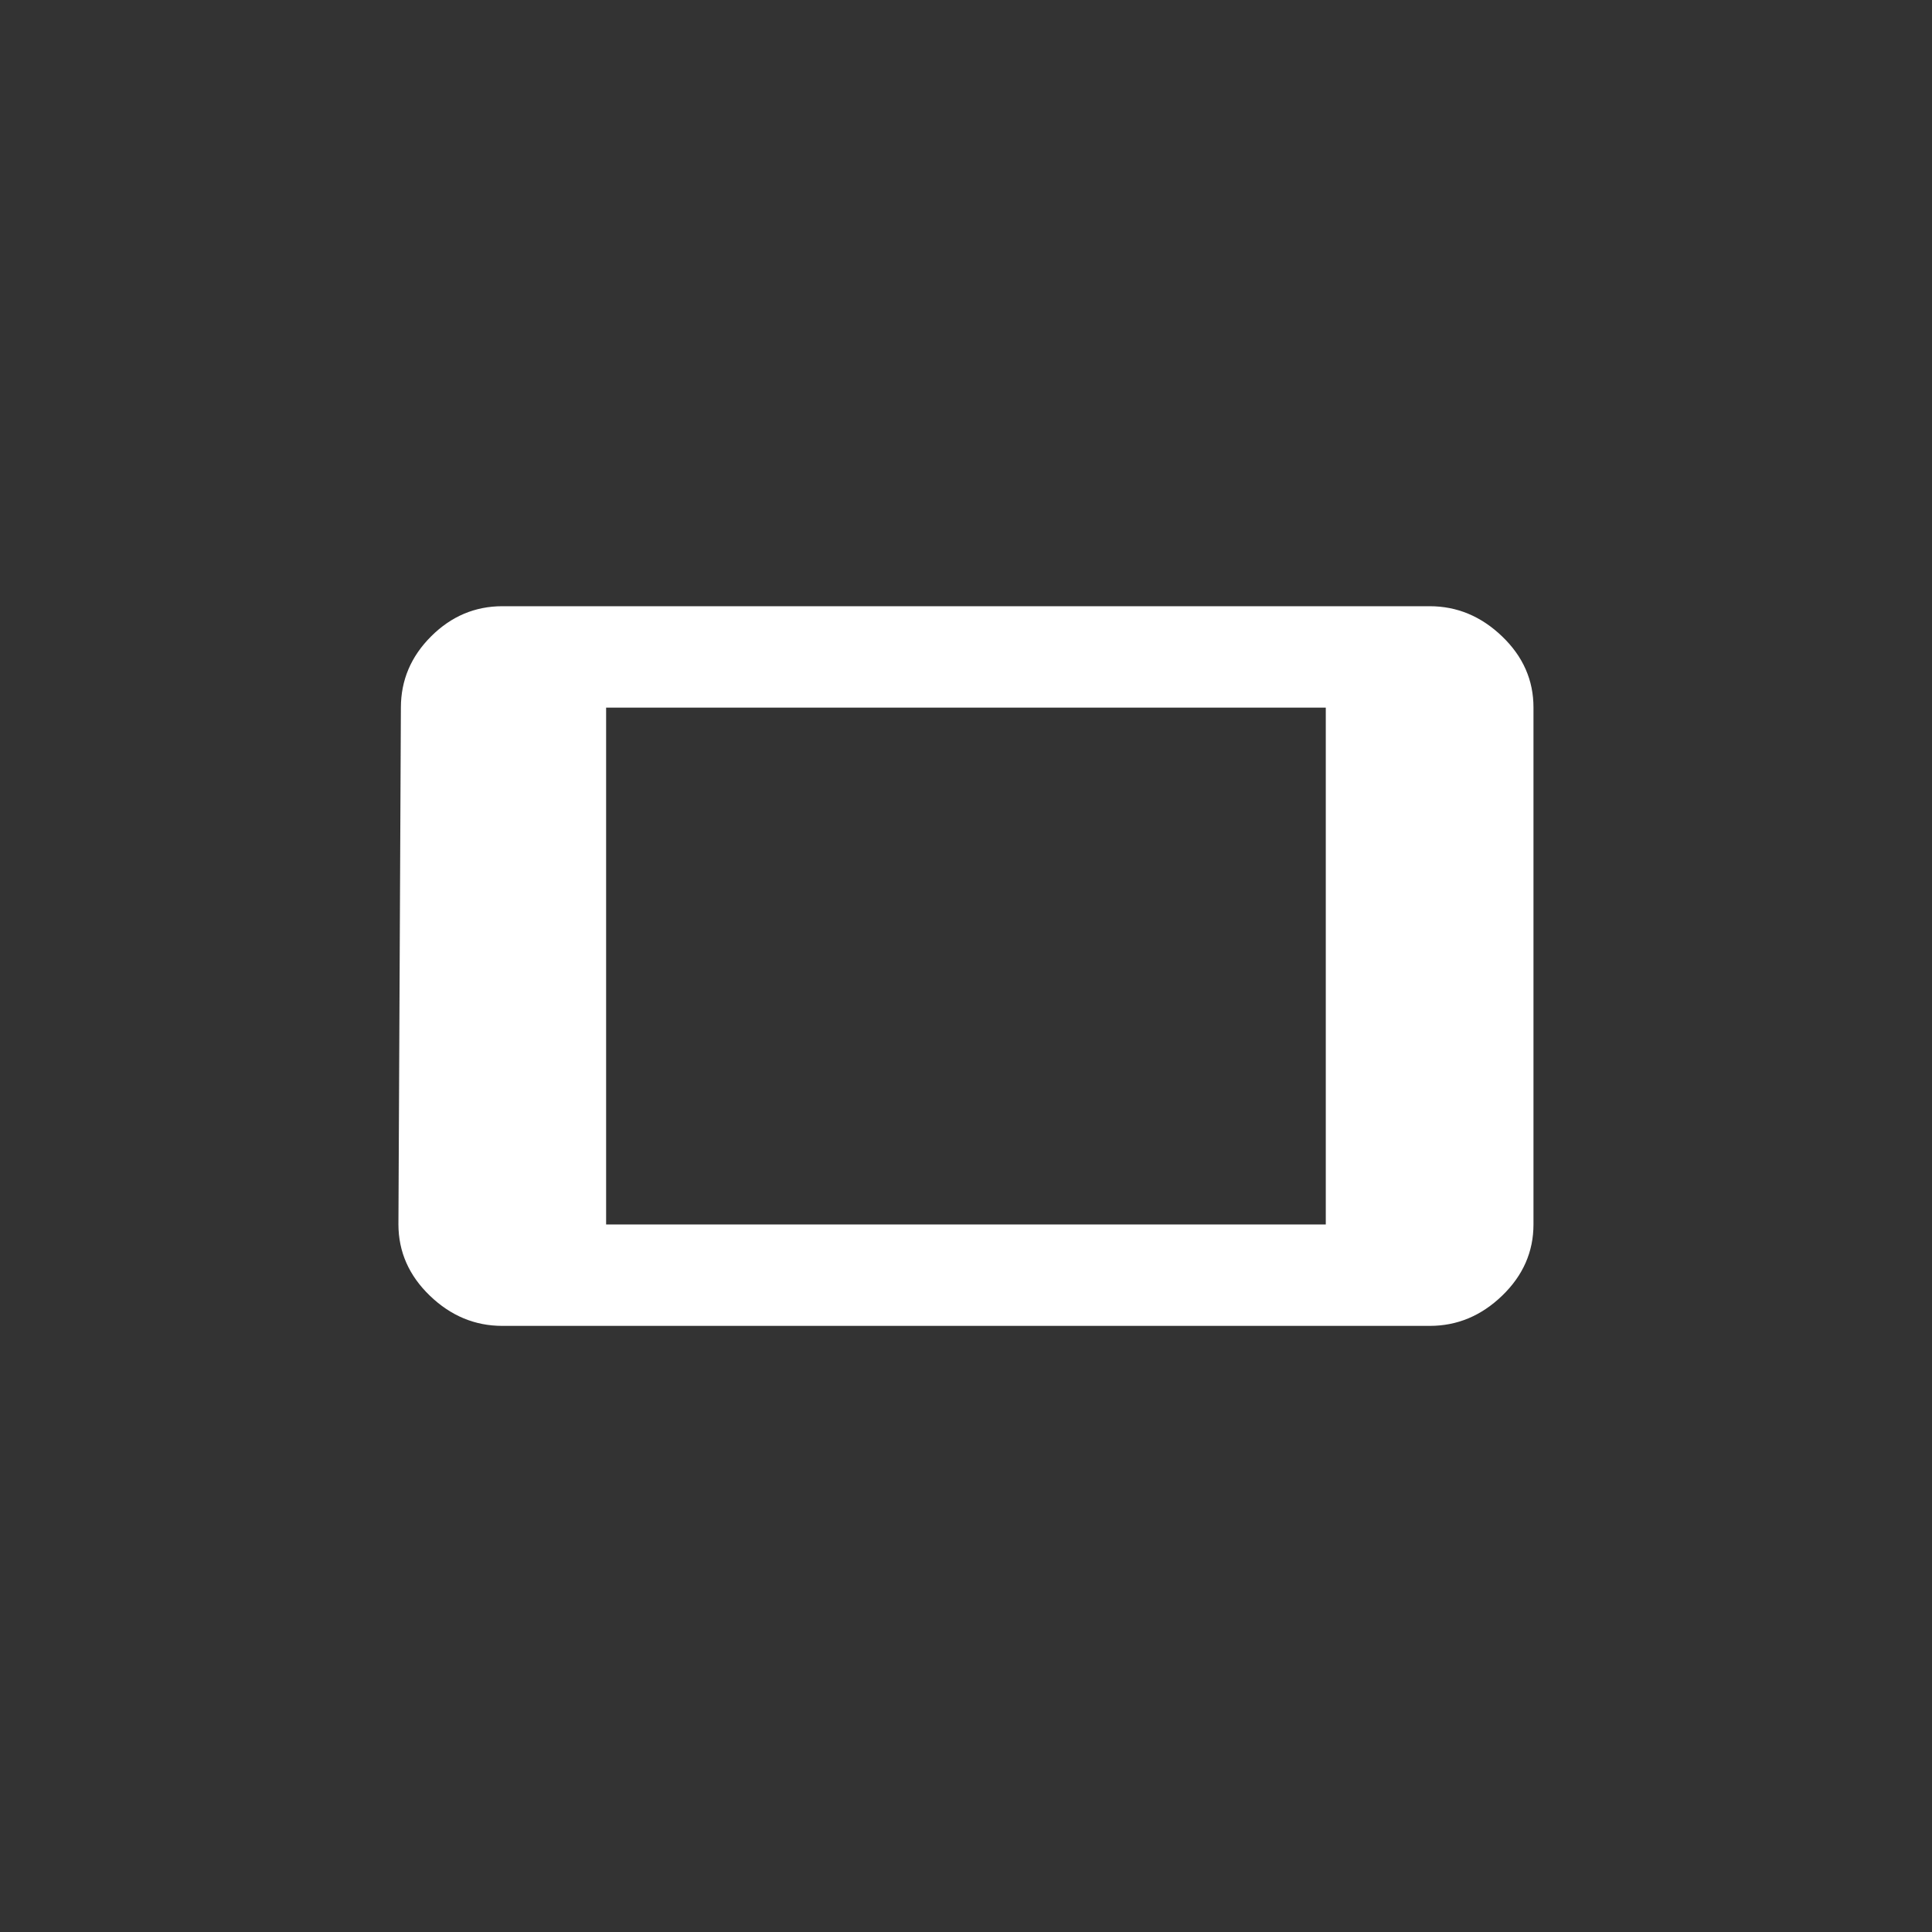 <!-- Generated by IcoMoon.io -->
<svg version="1.1" xmlns="http://www.w3.org/2000/svg" width="40" height="40" viewBox="0 0 40 40">
<rect x="0" y="0" width="40" height="40" fill="#333333" stroke="none"/>
<title>mt-stay_current_landscape</title>
<path fill="#fff" d="M27.449 14.651h-14.9v10.7h14.9v-10.7zM8.3 14.651q0-0.851 0.625-1.475t1.475-0.625h19.2q0.849 0 1.5 0.625t0.649 1.475v10.7q0 0.849-0.649 1.475t-1.5 0.625h-19.2q-0.851 0-1.5-0.625t-0.651-1.475z"></path>
</svg>
